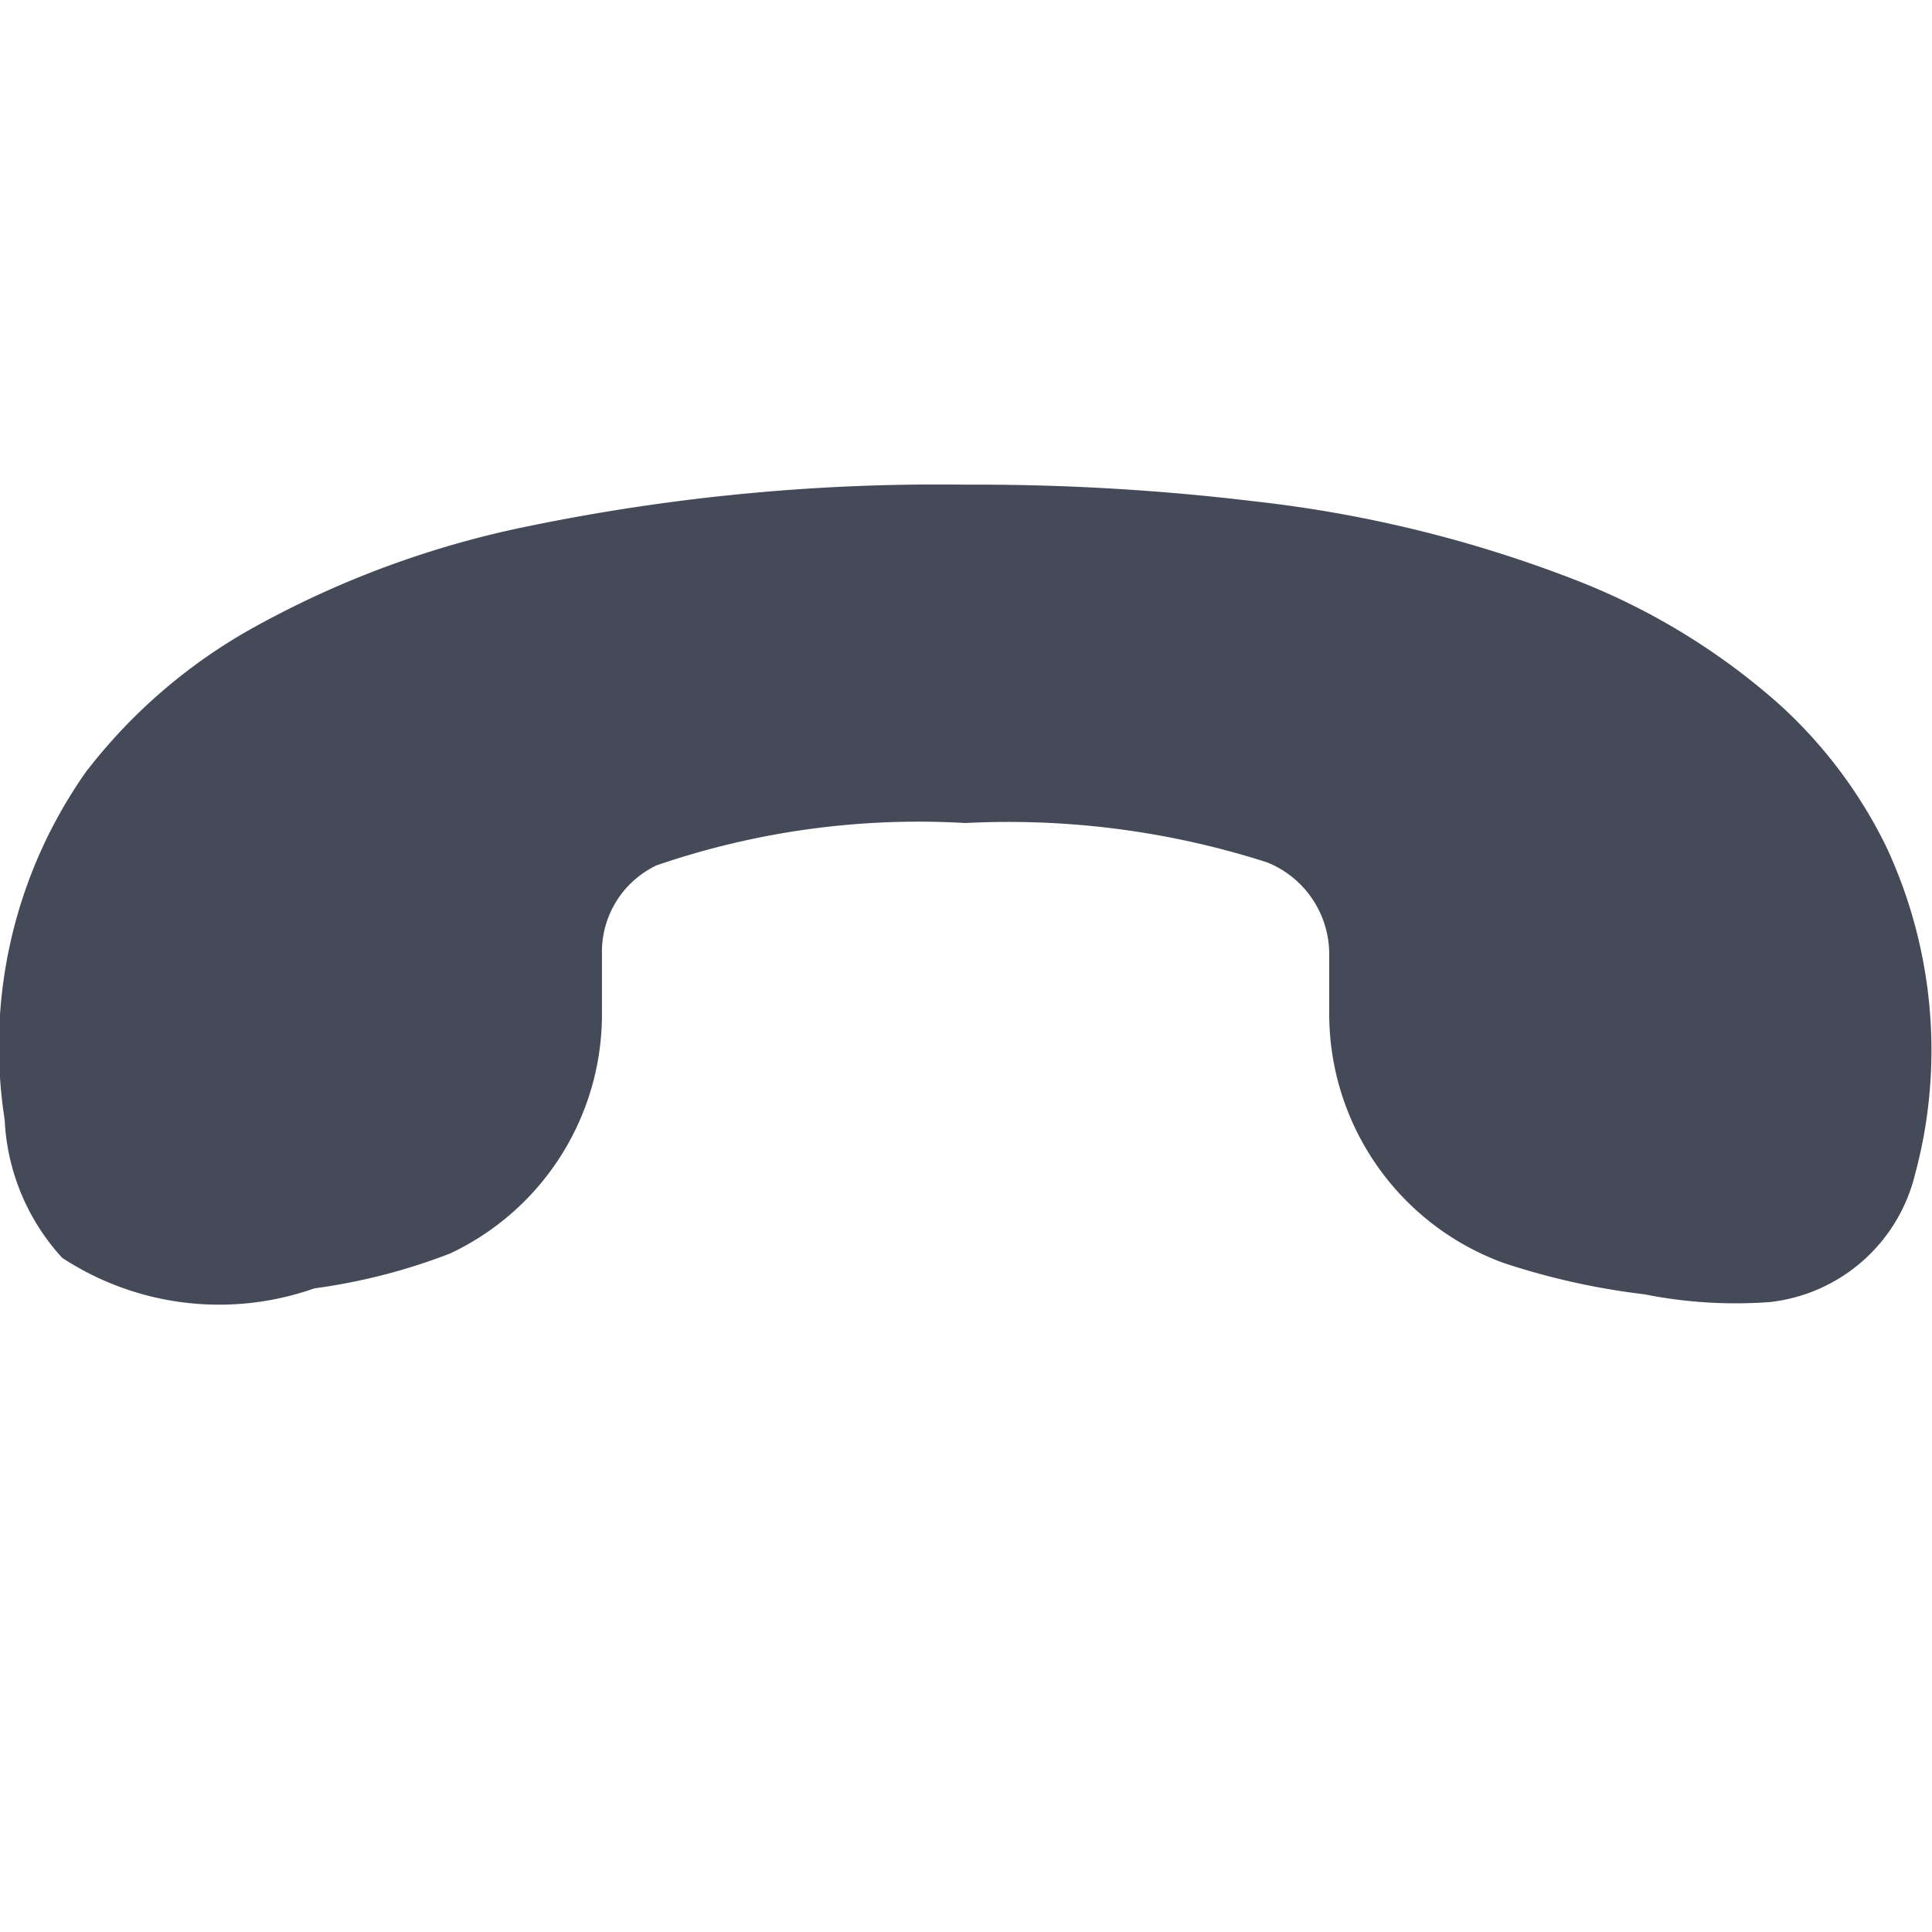 <svg id="BeBold" xmlns="http://www.w3.org/2000/svg" viewBox="0 0 14 14"><defs><style>.cls-1{fill:#444a58;}</style></defs><g id="Call-end"><path class="cls-1" d="M13.94,8.232a3.482,3.482,0,0,0-.277-2.108A3.421,3.421,0,0,0,12.889,5.1a4.886,4.886,0,0,0-1.454-.89A9.223,9.223,0,0,0,9.1,3.634a16.846,16.846,0,0,0-2.106-.122,14.7,14.7,0,0,0-3.16.3,6.937,6.937,0,0,0-2.044.762A3.948,3.948,0,0,0,.624,5.592a3.451,3.451,0,0,0-.59,2.523,1.588,1.588,0,0,0,.417,1,2.075,2.075,0,0,0,1.827.221,4.313,4.313,0,0,0,.984-.253,1.915,1.915,0,0,0,1.1-1.742V6.912a.694.694,0,0,1,.395-.641,5.847,5.847,0,0,1,2.238-.307,6.141,6.141,0,0,1,2.184.284.717.717,0,0,1,.453.668v.429a1.922,1.922,0,0,0,1.264,1.807,5.192,5.192,0,0,0,1.02.227,3.372,3.372,0,0,0,.912.056,1.222,1.222,0,0,0,1.047-.917C13.9,8.425,13.922,8.329,13.94,8.232Z"/></g></svg>